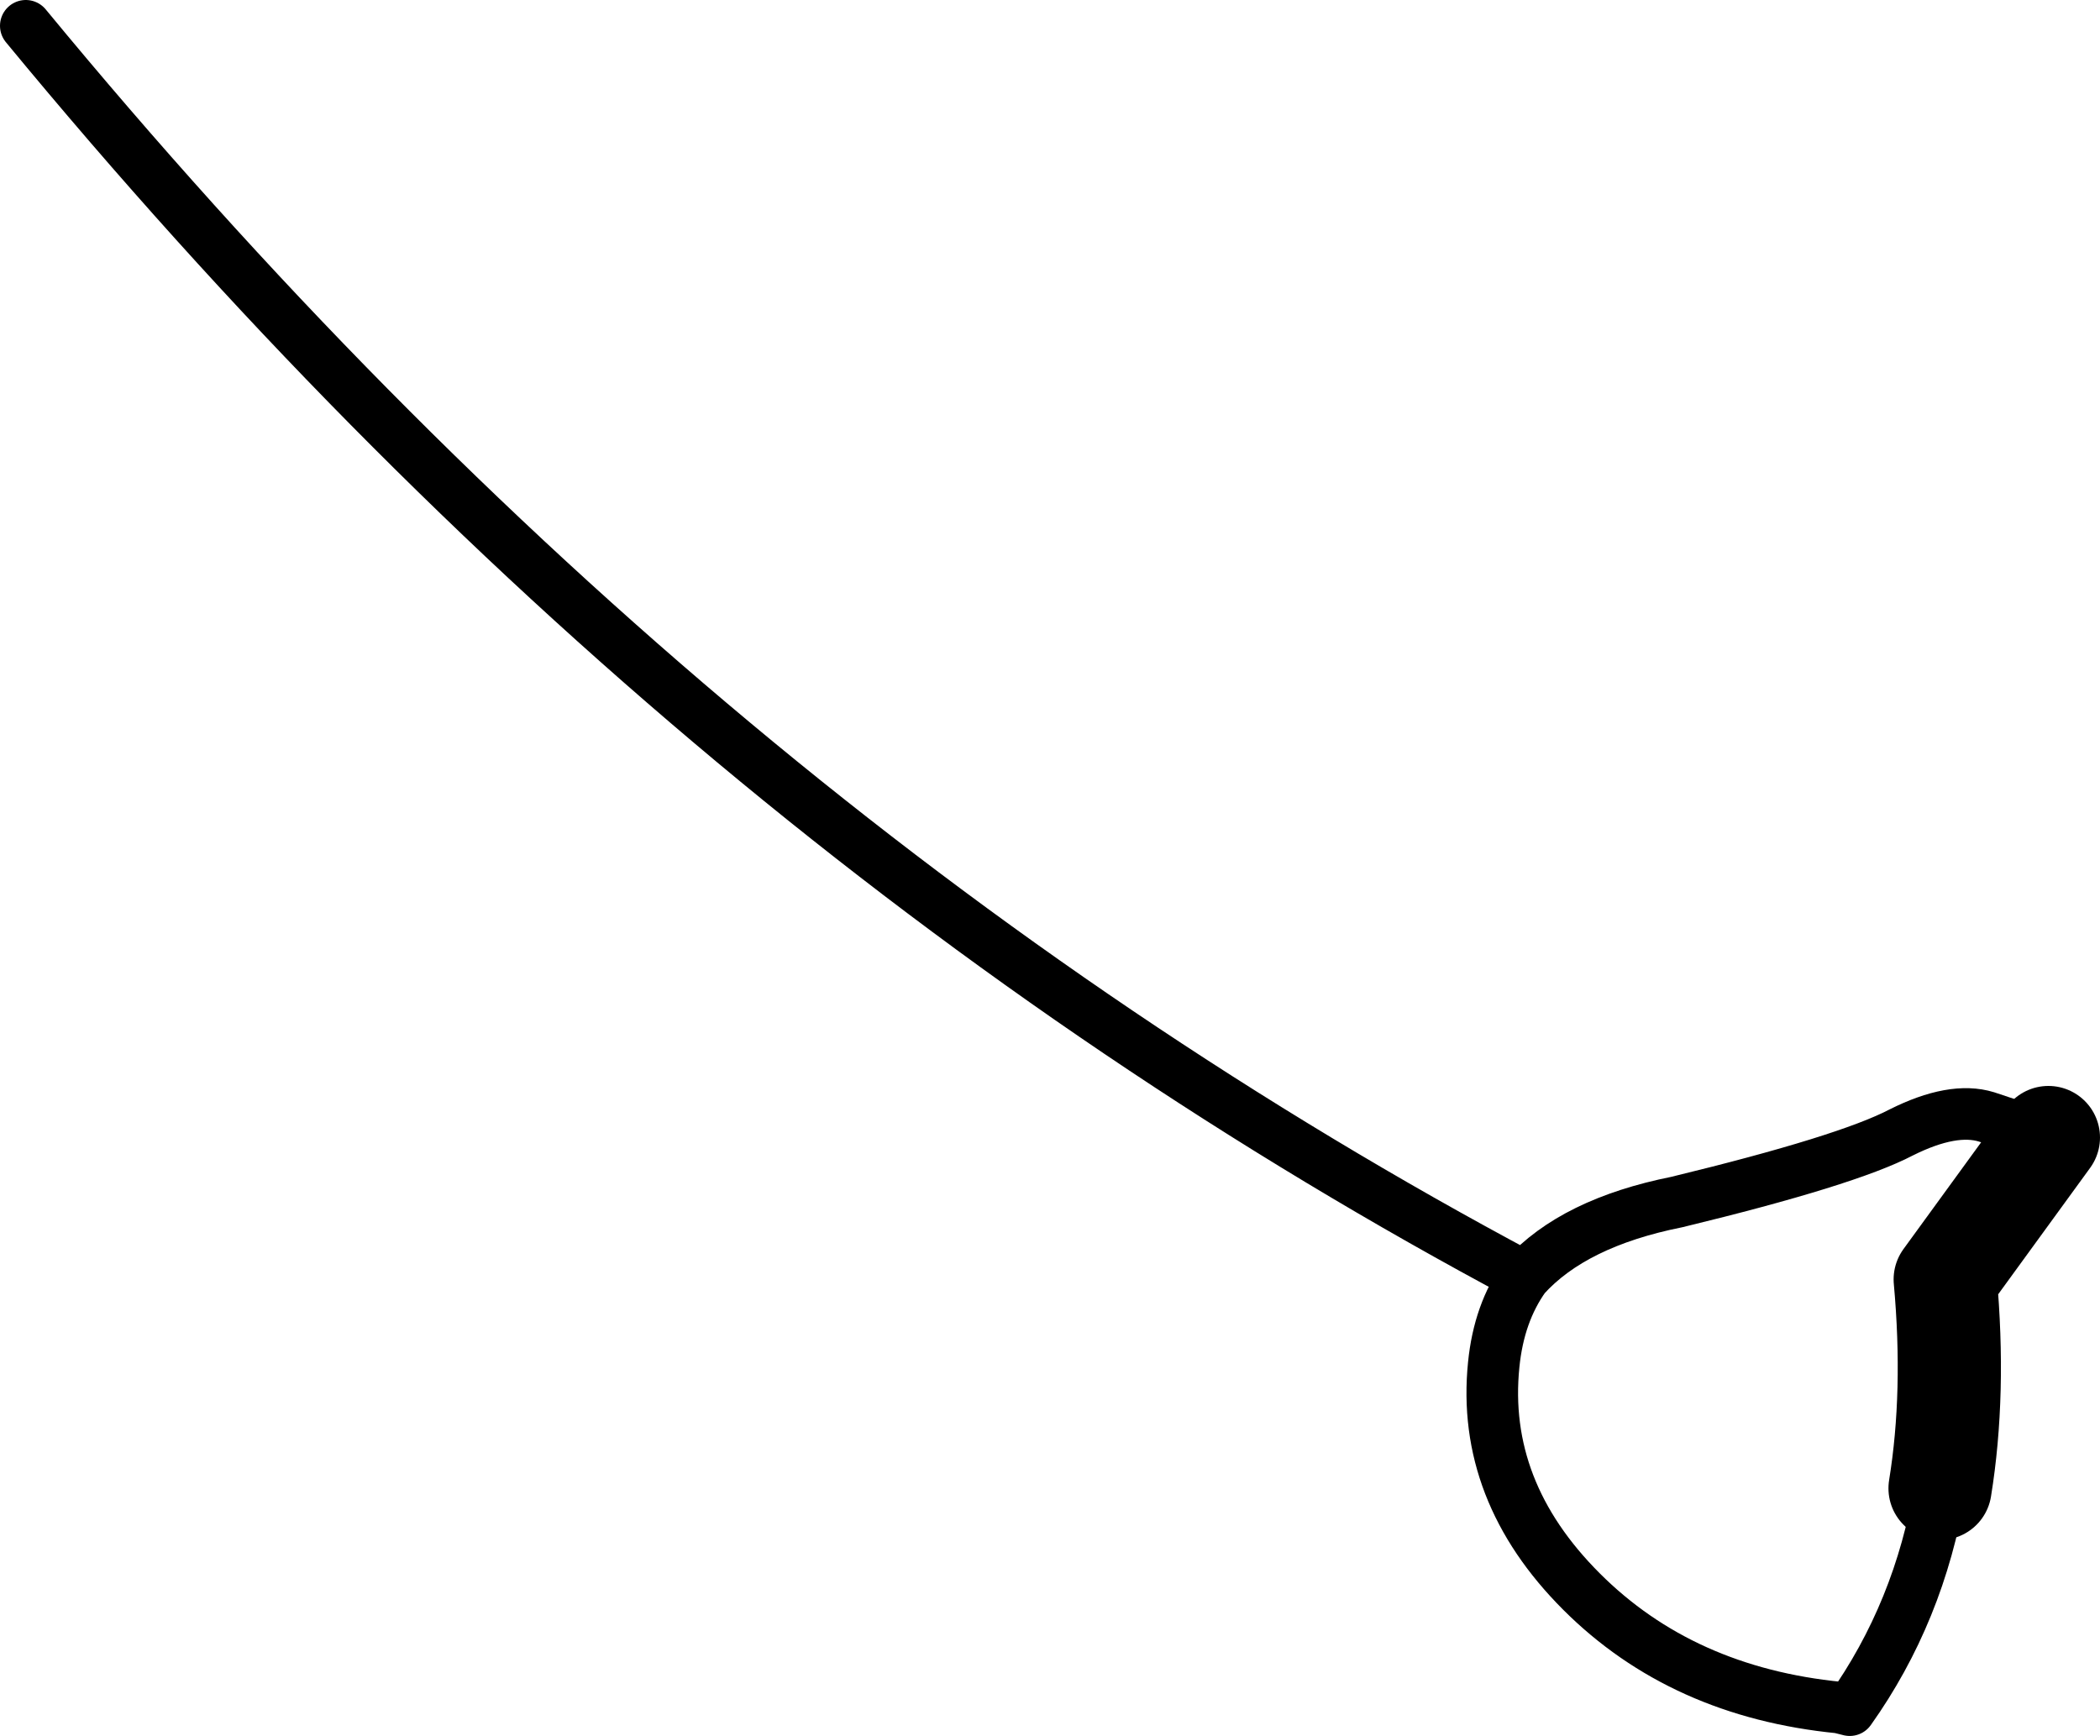 <?xml version="1.0" encoding="UTF-8" standalone="no"?>
<svg xmlns:xlink="http://www.w3.org/1999/xlink" height="33.65px" width="40.7px" xmlns="http://www.w3.org/2000/svg">
  <g transform="matrix(1.0, 0.0, 0.0, 1.0, -214.65, -79.35)">
    <path d="M215.15 79.85 Q228.05 95.5 244.2 104.1 245.15 103.05 247.15 102.65 250.45 101.85 251.5 101.3 252.5 100.8 253.15 101.0 L254.35 101.4 M252.25 108.2 Q251.85 110.6 250.5 112.5 L250.3 112.45 Q247.25 112.15 245.3 110.2 243.35 108.25 243.6 105.8 243.7 104.8 244.2 104.1" fill="none" stroke="#000000" stroke-linecap="round" stroke-linejoin="round" stroke-width="1.0"/>
    <path d="M254.35 101.4 L252.35 104.15 Q252.55 106.35 252.25 108.2" fill="none" stroke="#000000" stroke-linecap="round" stroke-linejoin="round" stroke-width="2.0"/>
  </g>
</svg>
